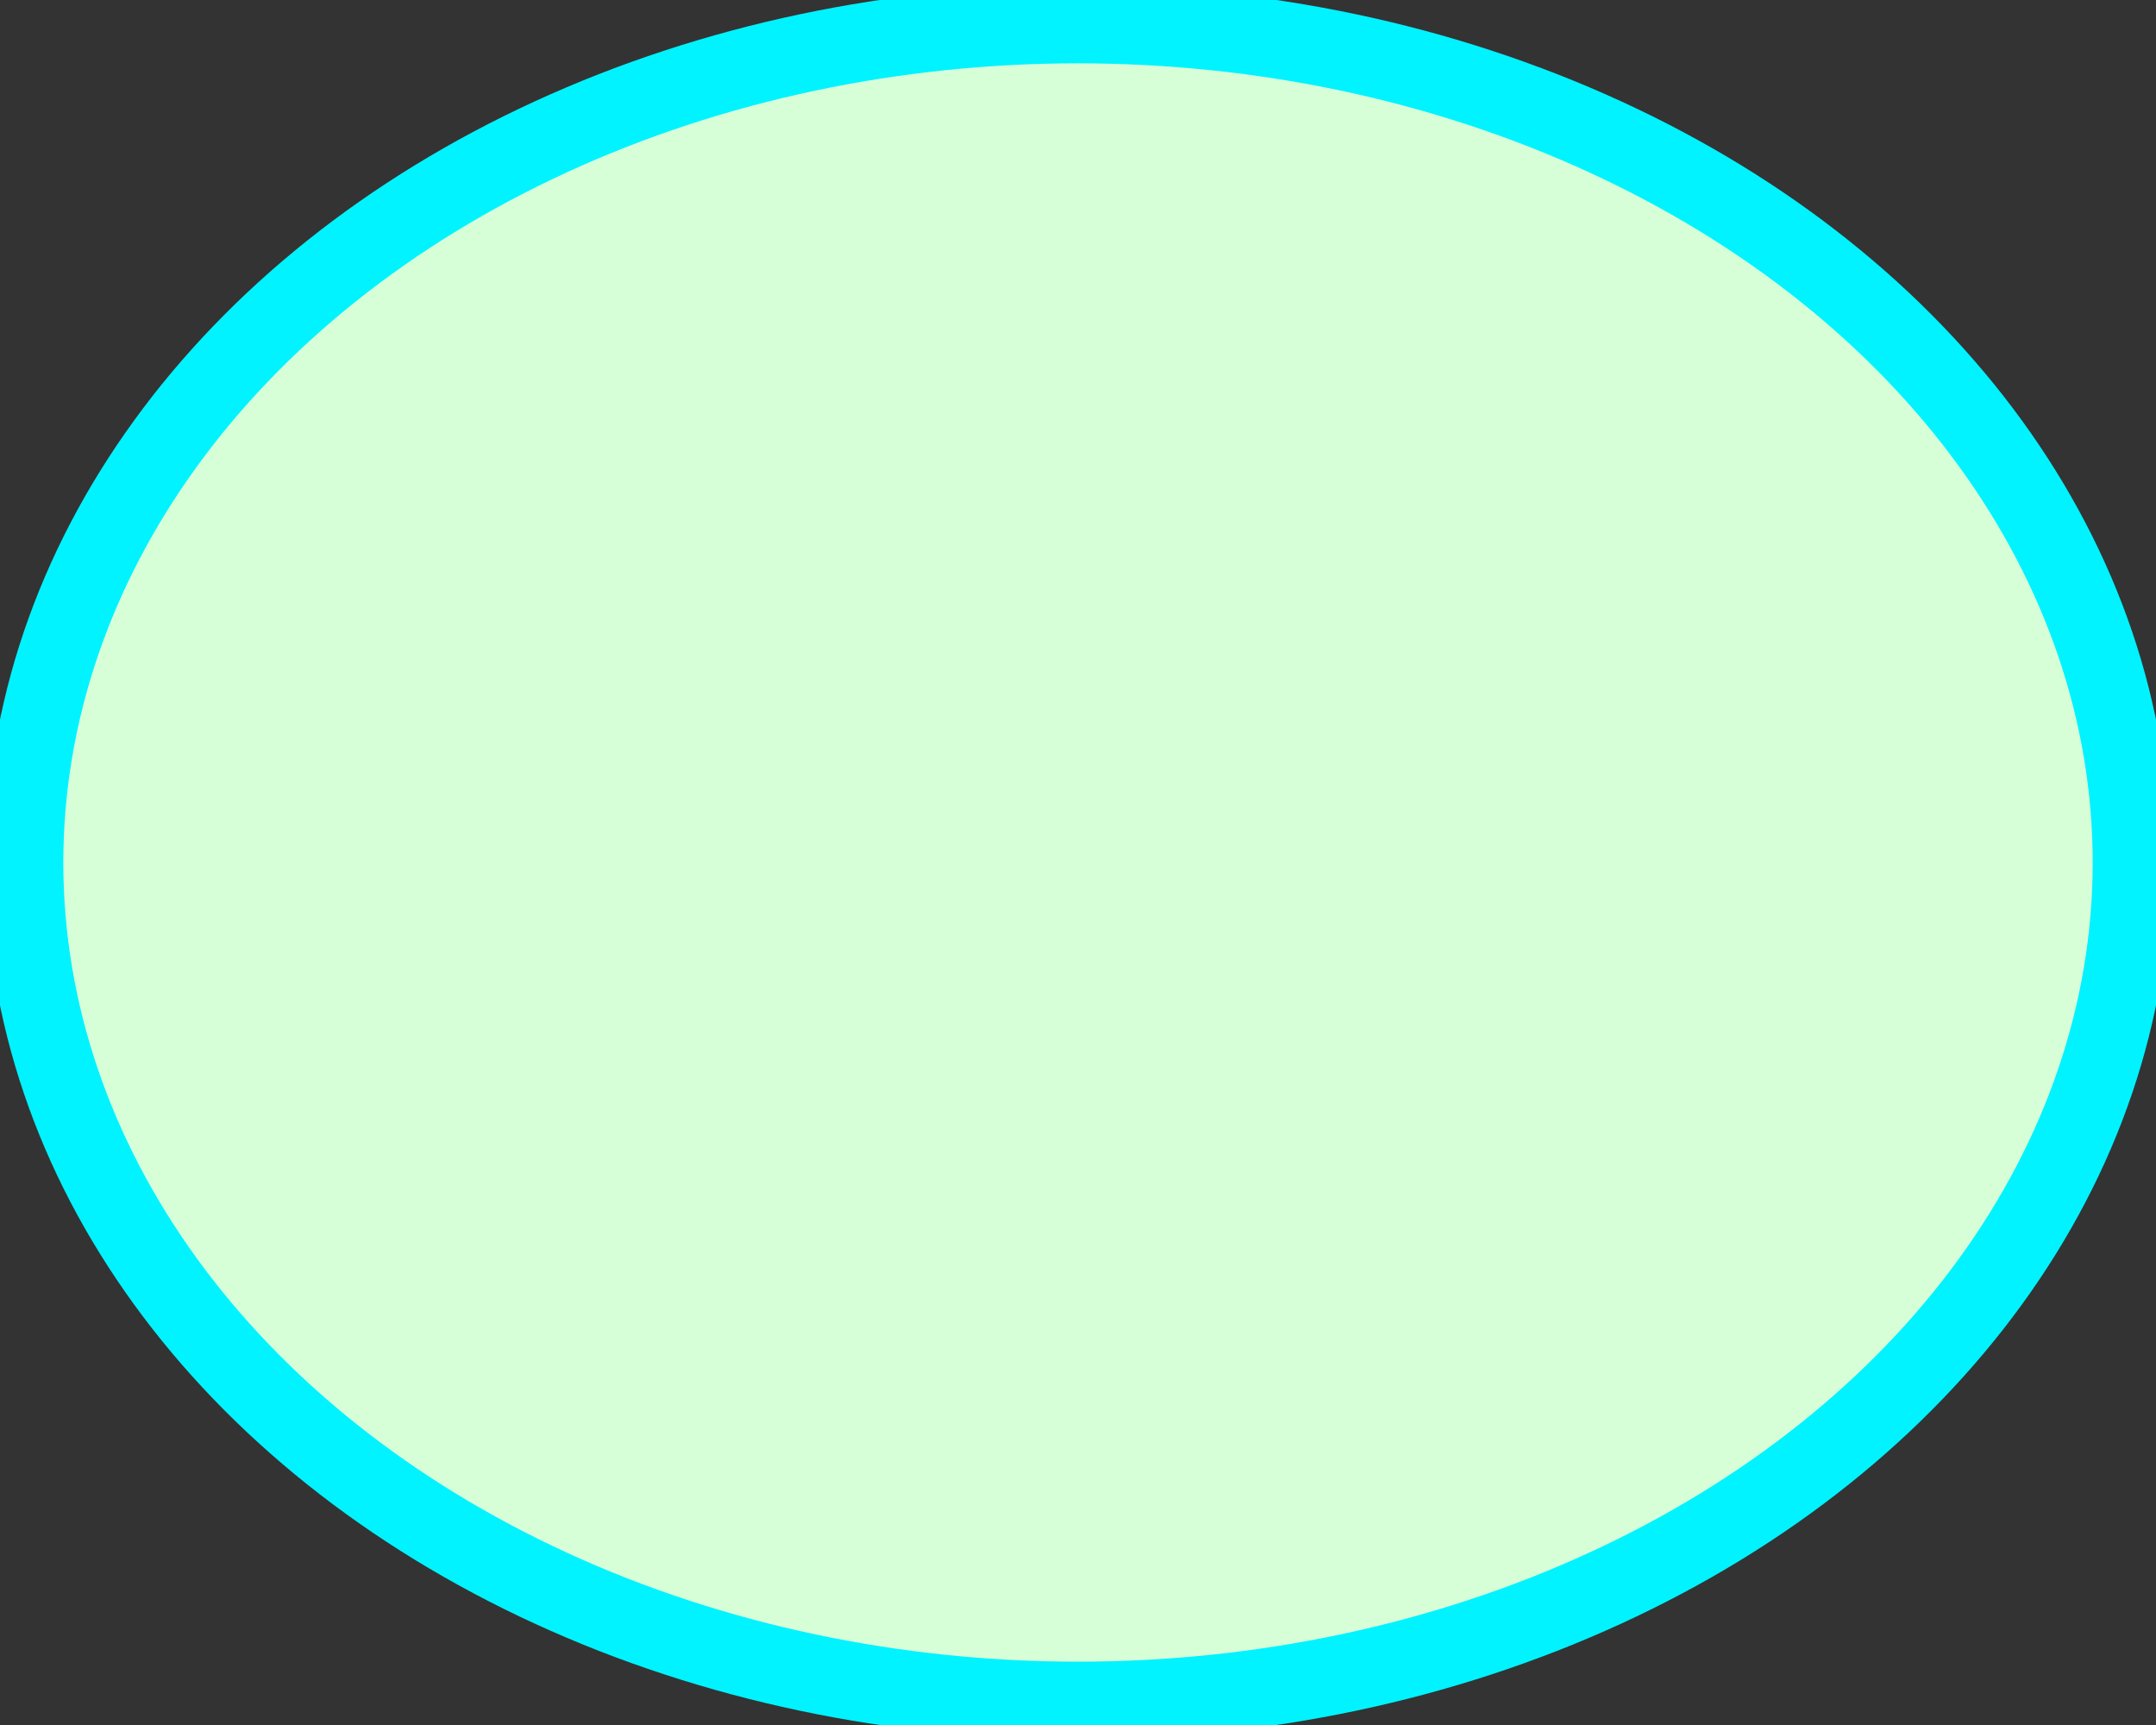 <?xml version="1.0" encoding="UTF-8" standalone="no"?>
<!-- Created with Inkscape (http://www.inkscape.org/) -->

<svg
   xmlns:dc="http://purl.org/dc/elements/1.1/"
   xmlns:cc="http://creativecommons.org/ns#"
   xmlns:rdf="http://www.w3.org/1999/02/22-rdf-syntax-ns#"
   xmlns:svg="http://www.w3.org/2000/svg"
   xmlns="http://www.w3.org/2000/svg"
   xmlns:sodipodi="http://sodipodi.sourceforge.net/DTD/sodipodi-0.dtd"
   xmlns:inkscape="http://www.inkscape.org/namespaces/inkscape"
   width="100mm"
   height="80mm"
   viewBox="0 0 100 80"
   version="1.1"
   id="svg2009"
   inkscape:version="0.92.4 (5da689c313, 2019-01-14)"
   sodipodi:docname="Positive_Strong_Selected.svg">
  <rect x="0" y="0" width="100" height="80" fill="#333333" stroke="none"/>
  <defs
     id="defs2003" />
  <sodipodi:namedview
     id="base"
     pagecolor="#ffffff"
     bordercolor="#666666"
     borderopacity="1.0"
     inkscape:pageopacity="0.0"
     inkscape:pageshadow="2"
     inkscape:zoom="0.35"
     inkscape:cx="-1892.7143"
     inkscape:cy="-34.142842"
     inkscape:document-units="mm"
     inkscape:current-layer="layer1"
     showgrid="false"
     inkscape:window-width="1920"
     inkscape:window-height="1018"
     inkscape:window-x="0"
     inkscape:window-y="32"
     inkscape:window-maximized="1" />
  <g
     inkscape:label="Layer 1"
     inkscape:groupmode="layer"
     id="layer1"
     transform="translate(-42.296,-59.8)">
    <ellipse
       style="fill:#d7ffd7;fill-opacity:1;stroke:#00f3ff;stroke-width:3.612;stroke-miterlimit:4;stroke-dasharray:none;stroke-opacity:1"
       id="path2554"
       cx="92.296"
       cy="99.8"
       rx="48.869"
       ry="38.869" />
  </g>
</svg>
